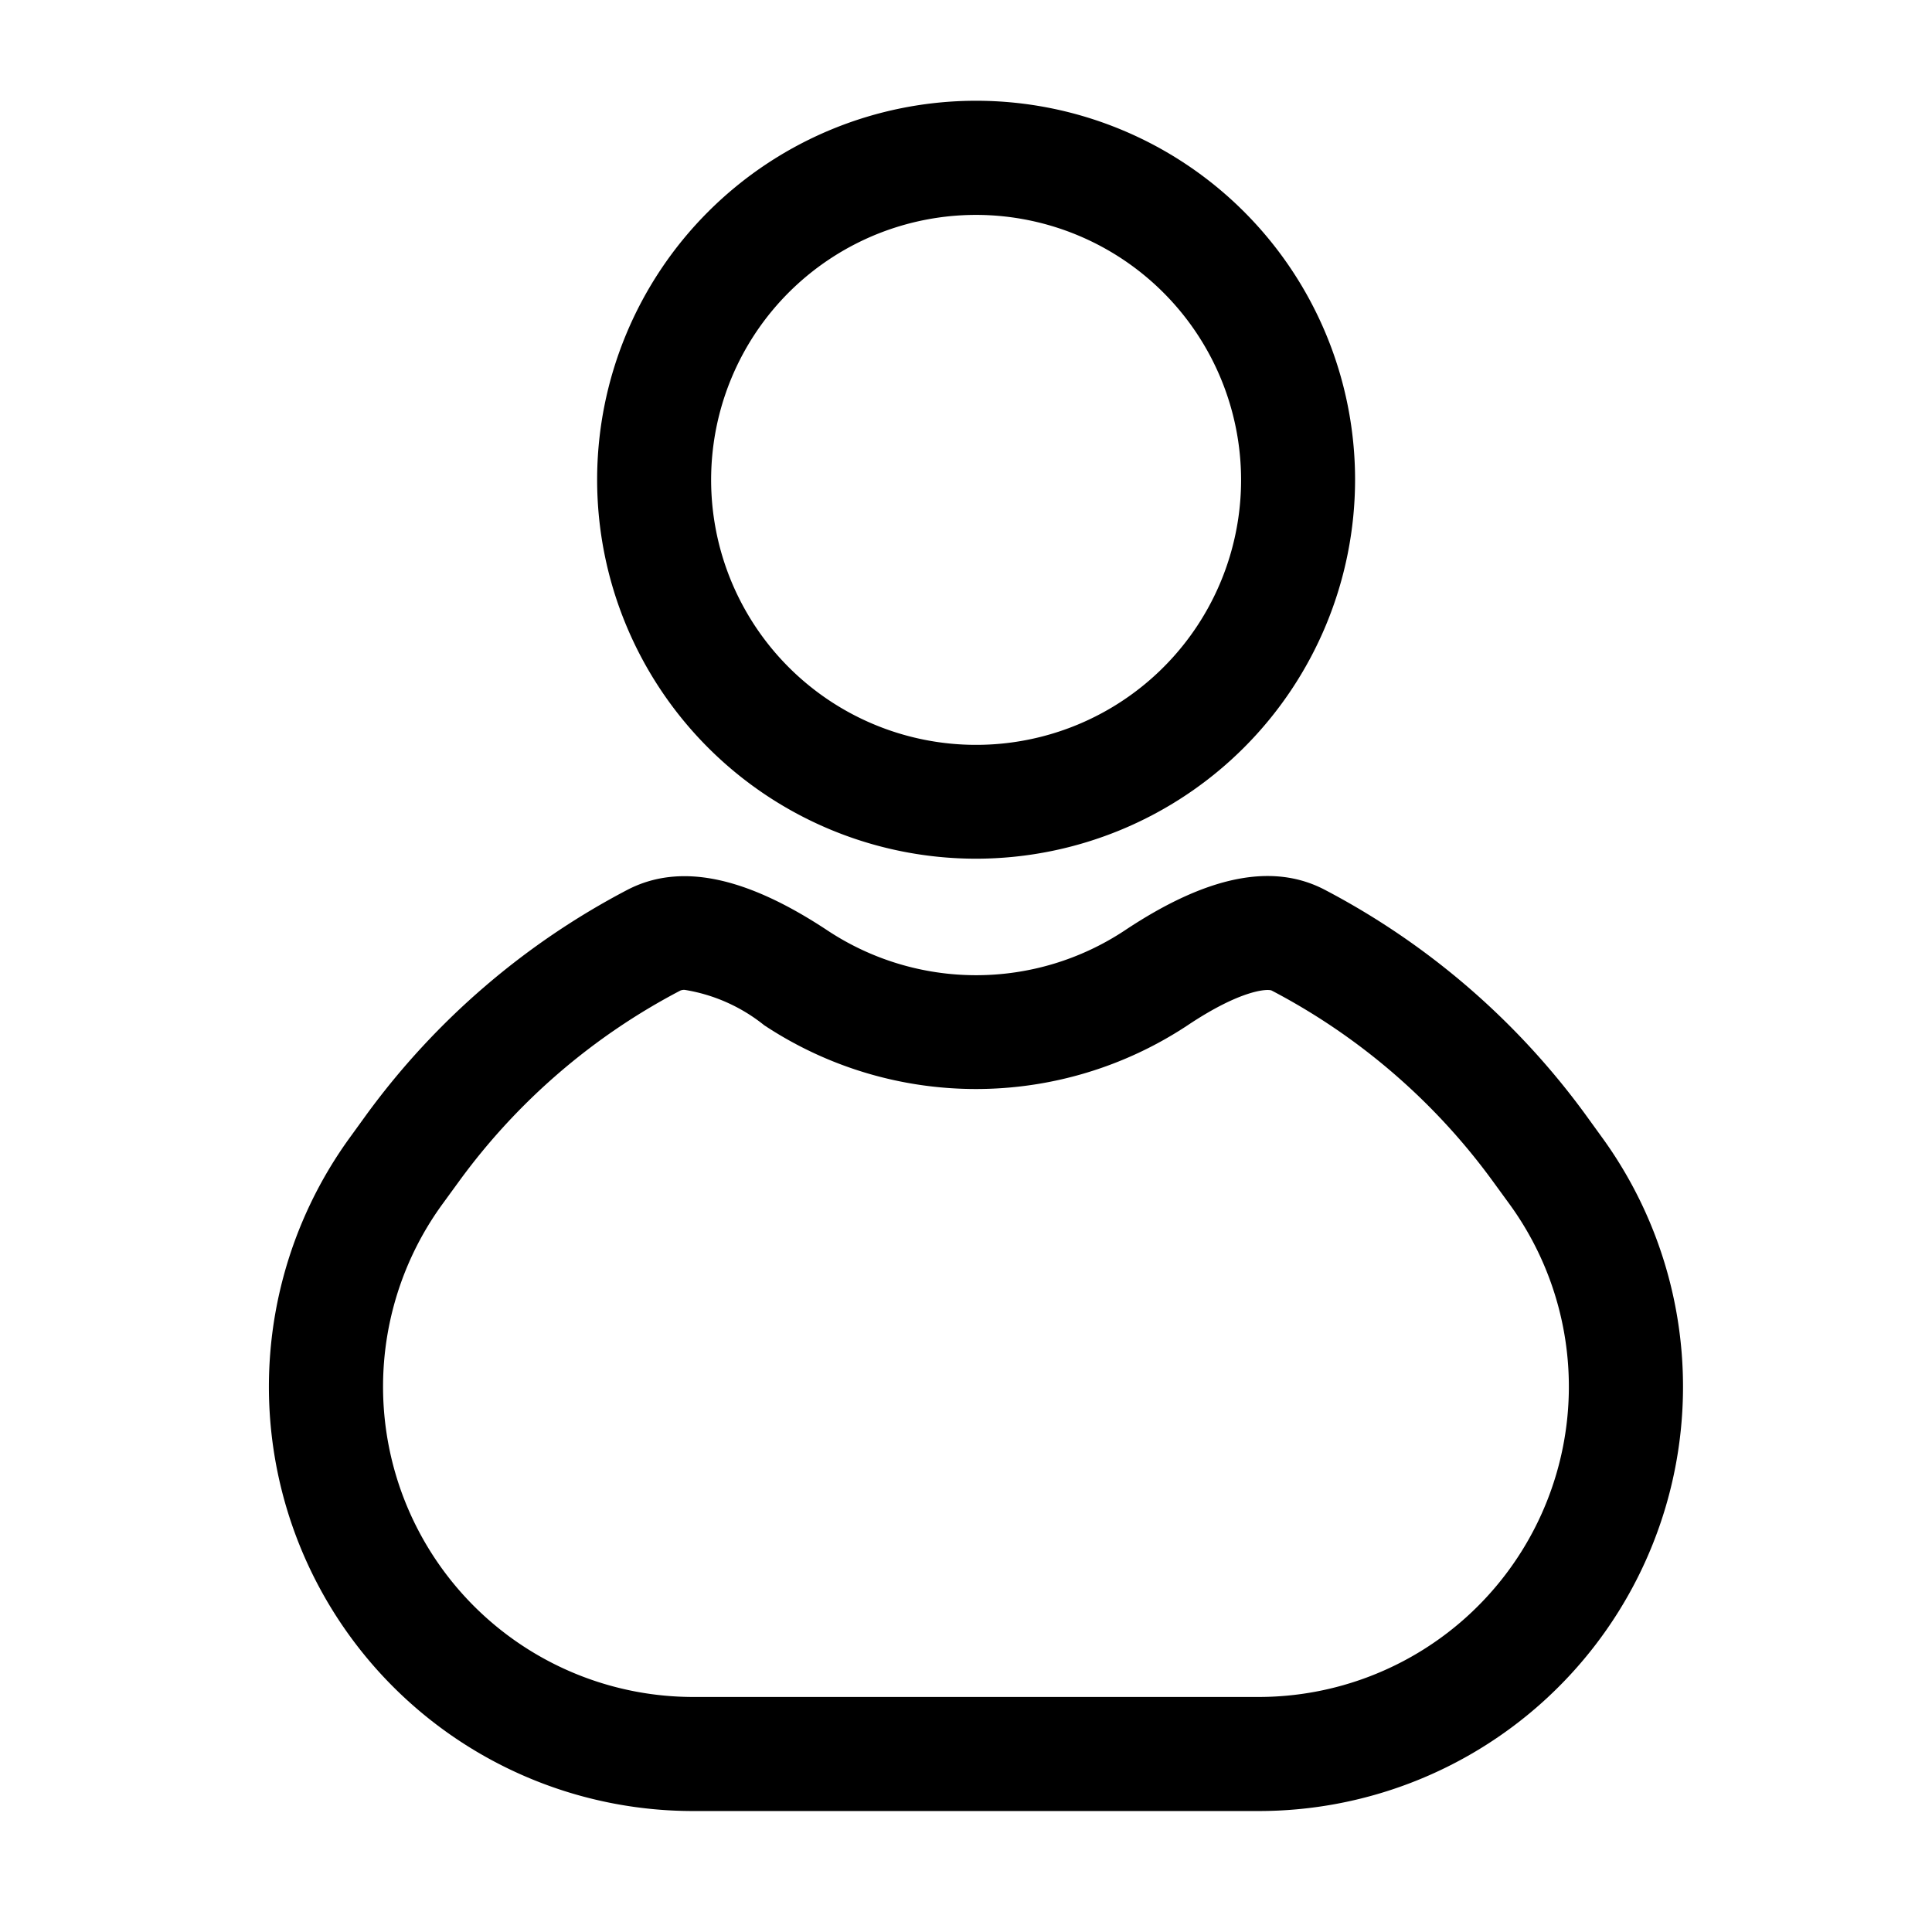 <svg xmlns="http://www.w3.org/2000/svg" xmlns:xlink="http://www.w3.org/1999/xlink" width="26" height="26" viewBox="0 0 26 26">
    <defs>
        <clipPath id="clip-path">
            <rect id="사각형_362" data-name="사각형 362" width="26" height="26" transform="translate(0 0.27)" fill="none"></rect>
        </clipPath>
    </defs>
    <g id="그룹_1288" data-name="그룹 1288" transform="translate(0 -0.27)">
        <g id="그룹_1288-2" data-name="그룹 1288" clip-path="url(#clip-path)">
            <path id="패스_209" data-name="패스 209" d="M16.562,22.767H8.952a4.943,4.943,0,0,1-4-7.853l.223-.306a9.375,9.375,0,0,1,3.245-2.8c.485-.253,1.2.038,1.906.507a4.4,4.4,0,0,0,4.853,0c.708-.468,1.421-.76,1.906-.507a9.375,9.375,0,0,1,3.245,2.8l.223.306a4.943,4.943,0,0,1-4,7.853" transform="translate(0.378 1.109)" fill="none"></path>
            <path id="패스_210" data-name="패스 210" d="M16.627,23.6H9.018A5.709,5.709,0,0,1,4.4,14.53l.223-.308A10.2,10.2,0,0,1,8.136,11.2c.7-.36,1.577-.184,2.683.547a3.622,3.622,0,0,0,4.008,0c1.1-.732,1.981-.911,2.682-.548a10.2,10.2,0,0,1,3.511,3.023l.223.308a5.71,5.71,0,0,1-4.616,9.07M8.9,12.549a.141.141,0,0,0-.056.009,8.628,8.628,0,0,0-2.979,2.567l-.223.306a4.176,4.176,0,0,0,3.377,6.634h7.61A4.176,4.176,0,0,0,20,15.431l-.223-.306A8.631,8.631,0,0,0,16.8,12.558c-.049-.023-.4-.02-1.129.467a5.16,5.16,0,0,1-5.7,0A2.289,2.289,0,0,0,8.9,12.549" transform="translate(0.313 1.042)"></path>
            <path id="패스_211" data-name="패스 211" d="M12.441,11.685a5.1,5.1,0,1,1,5.1-5.1,5.105,5.105,0,0,1-5.1,5.1m0-8.664a3.566,3.566,0,1,0,3.566,3.565,3.57,3.57,0,0,0-3.566-3.565" transform="translate(0.695 0.141)"></path>
        </g>
    </g>
</svg>